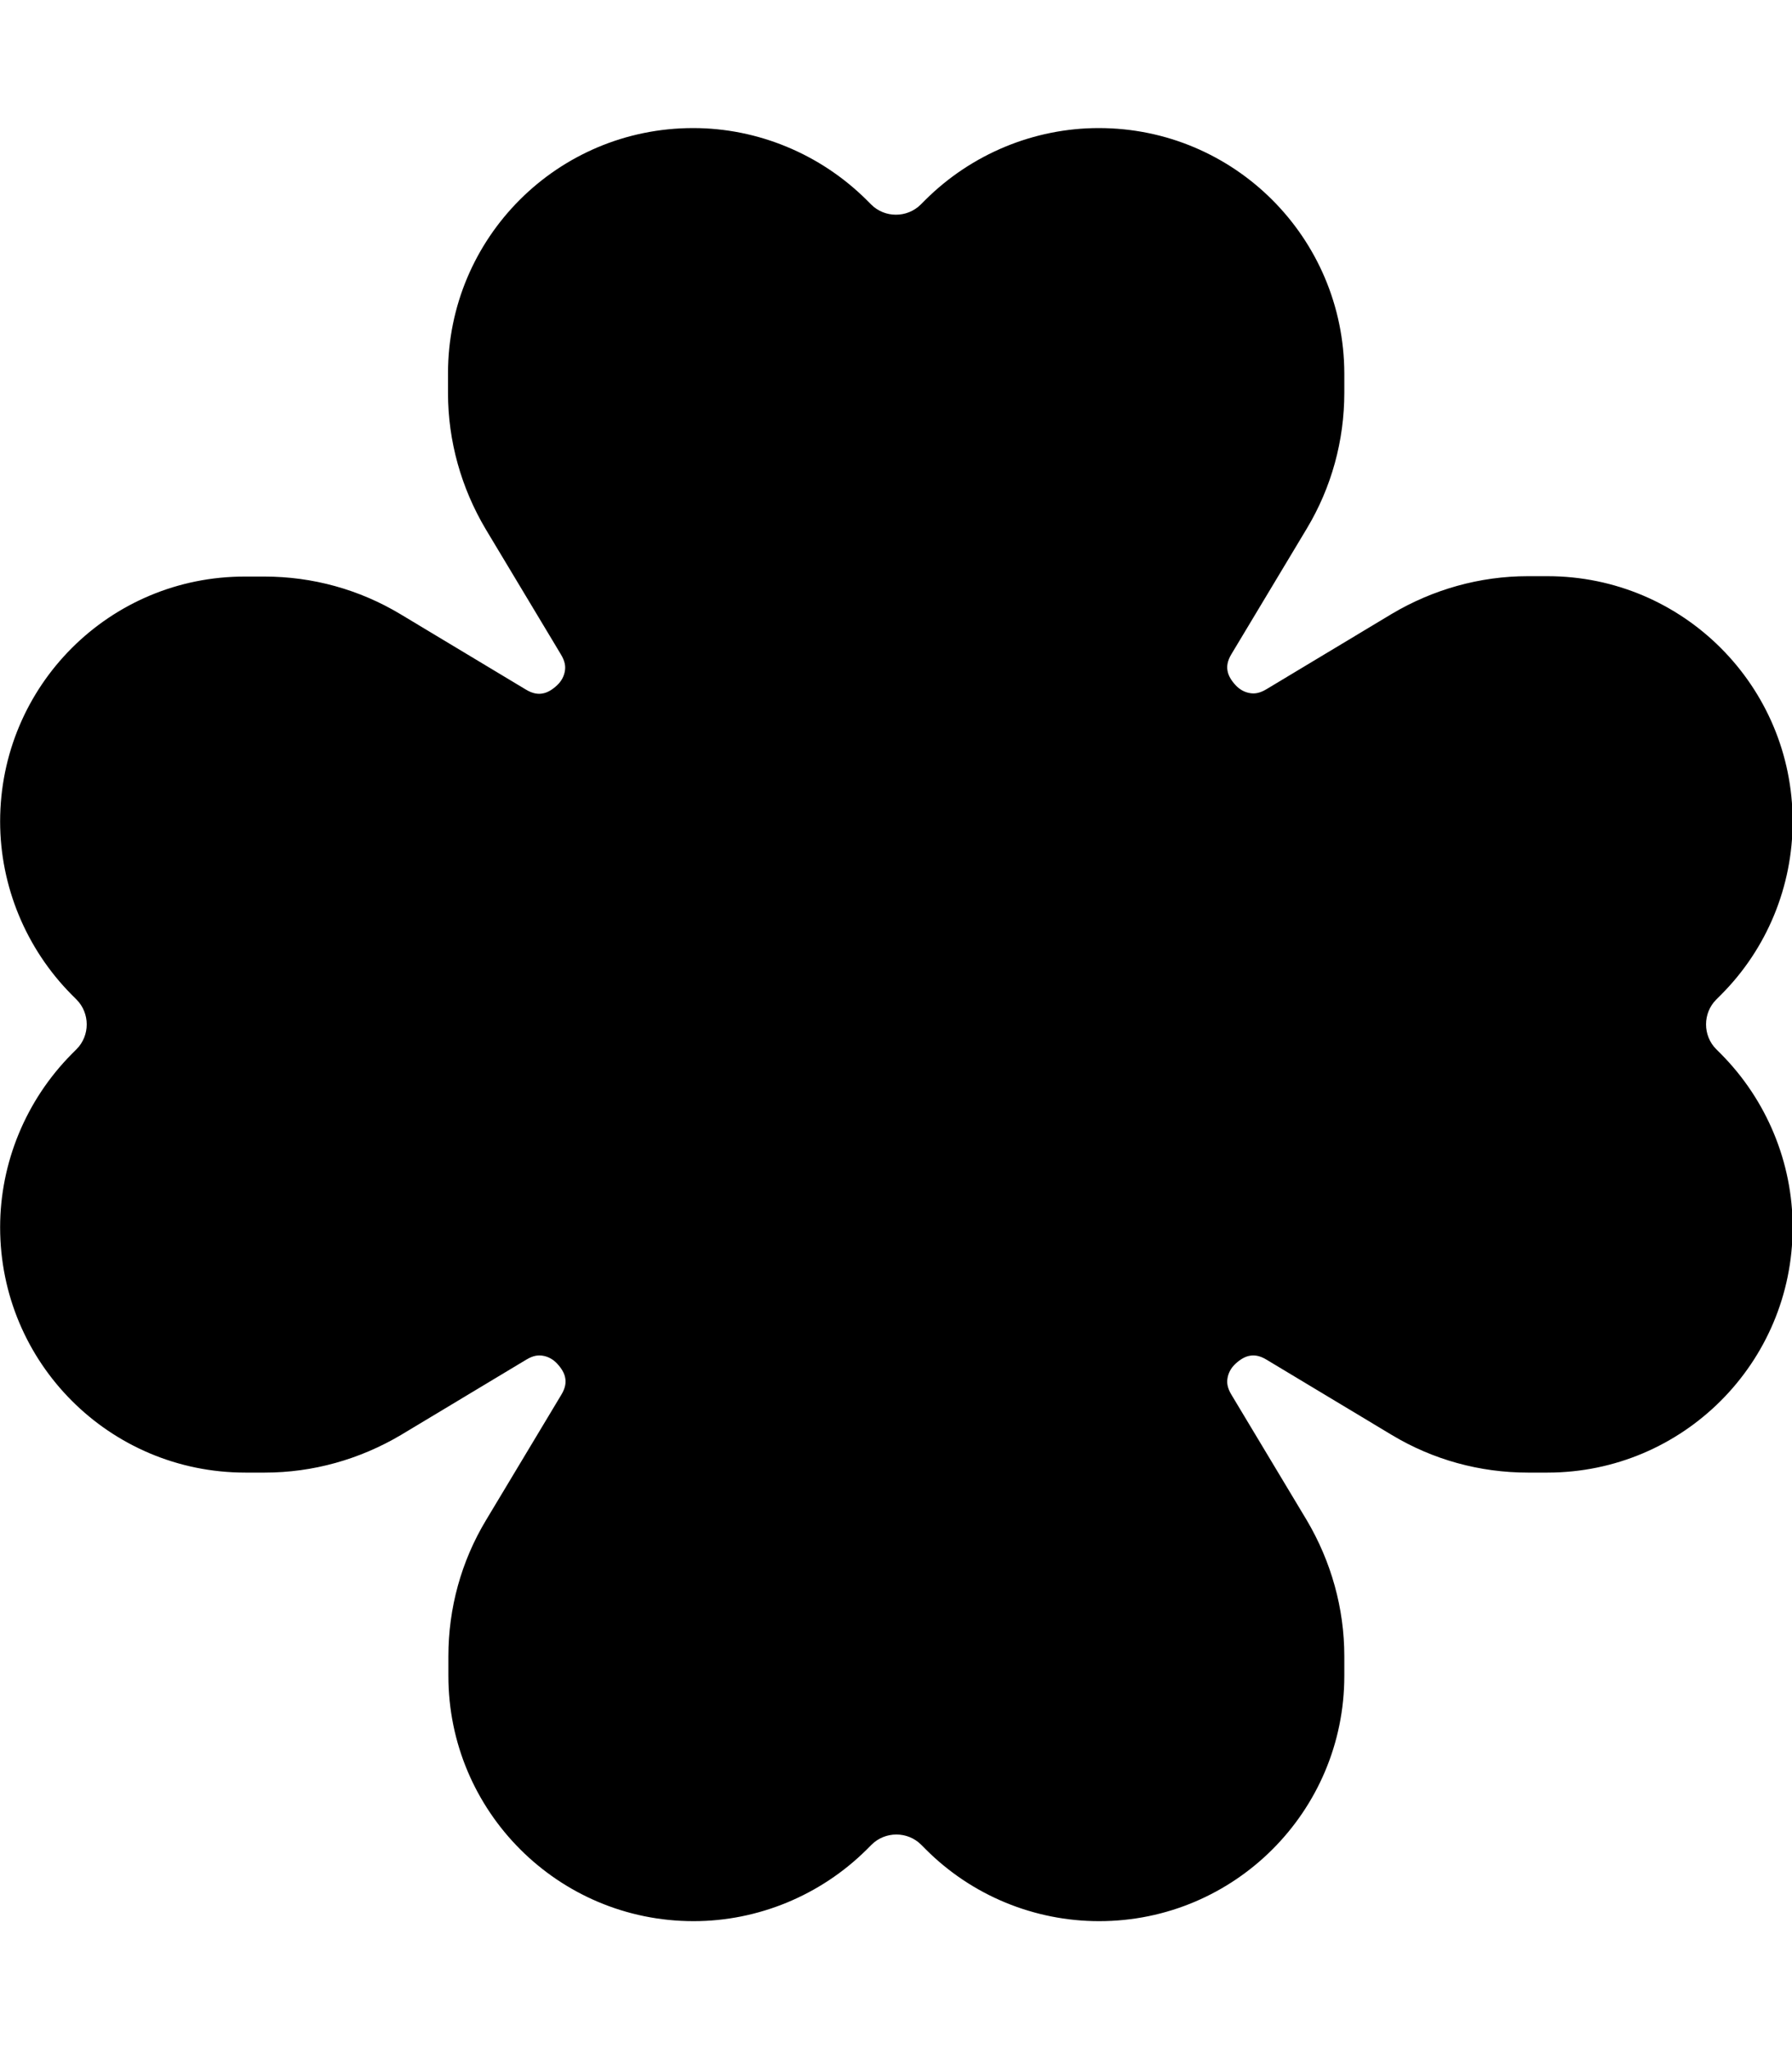 <svg version="1.1" xmlns="http://www.w3.org/2000/svg" width="28" height="32" viewBox="0 0 28 32">
<path fill="currentColor" d="M10.831 2c-2.119 0-3.831 1.712-3.831 3.831v0.306c0 0.75 0.206 1.481 0.588 2.125l1.175 1.956c0.069 0.113 0.075 0.194 0.063 0.262-0.012 0.075-0.050 0.156-0.125 0.225s-0.15 0.113-0.225 0.125c-0.063 0.012-0.15 0.006-0.262-0.063l-1.956-1.175c-0.644-0.387-1.375-0.588-2.125-0.588h-0.3c-2.119-0.006-3.831 1.706-3.831 3.825 0 1.012 0.406 1.988 1.119 2.706l0.075 0.075c0.212 0.213 0.212 0.563 0 0.775l-0.075 0.075c-0.713 0.719-1.119 1.694-1.119 2.706 0 2.119 1.712 3.831 3.831 3.831h0.306c0.75 0 1.481-0.206 2.125-0.587l1.956-1.175c0.113-0.069 0.194-0.075 0.262-0.063 0.075 0.012 0.156 0.050 0.225 0.125s0.113 0.15 0.125 0.225c0.012 0.063 0.006 0.15-0.063 0.262l-1.175 1.956c-0.388 0.644-0.588 1.375-0.588 2.125v0.306c0 2.113 1.712 3.831 3.831 3.831 1.012 0 1.988-0.406 2.706-1.119l0.075-0.075c0.213-0.212 0.563-0.212 0.775 0l0.075 0.075c0.719 0.719 1.694 1.119 2.706 1.119 2.113 0 3.831-1.712 3.831-3.831v-0.306c0-0.75-0.206-1.481-0.587-2.125l-1.175-1.956c-0.069-0.113-0.075-0.194-0.063-0.262 0.012-0.075 0.050-0.156 0.125-0.225s0.15-0.113 0.225-0.125c0.063-0.012 0.15-0.006 0.262 0.063l1.956 1.175c0.644 0.387 1.375 0.587 2.125 0.587h0.306c2.113 0 3.831-1.712 3.831-3.831 0-1.012-0.406-1.988-1.119-2.706l-0.075-0.075c-0.212-0.212-0.212-0.563 0-0.775l0.075-0.075c0.719-0.719 1.119-1.694 1.119-2.706 0-2.113-1.712-3.831-3.831-3.831h-0.306c-0.75 0-1.481 0.206-2.125 0.588l-1.956 1.175c-0.113 0.069-0.194 0.075-0.262 0.063-0.075-0.012-0.156-0.050-0.225-0.125s-0.113-0.15-0.125-0.225c-0.012-0.063-0.006-0.15 0.063-0.262l1.175-1.956c0.387-0.644 0.587-1.375 0.587-2.125v-0.3c-0.006-2.119-1.719-3.831-3.837-3.831-1.012 0-1.988 0.406-2.706 1.119l-0.075 0.075c-0.213 0.212-0.563 0.212-0.775 0l-0.075-0.075c-0.719-0.712-1.694-1.119-2.706-1.119z"/>
</svg>